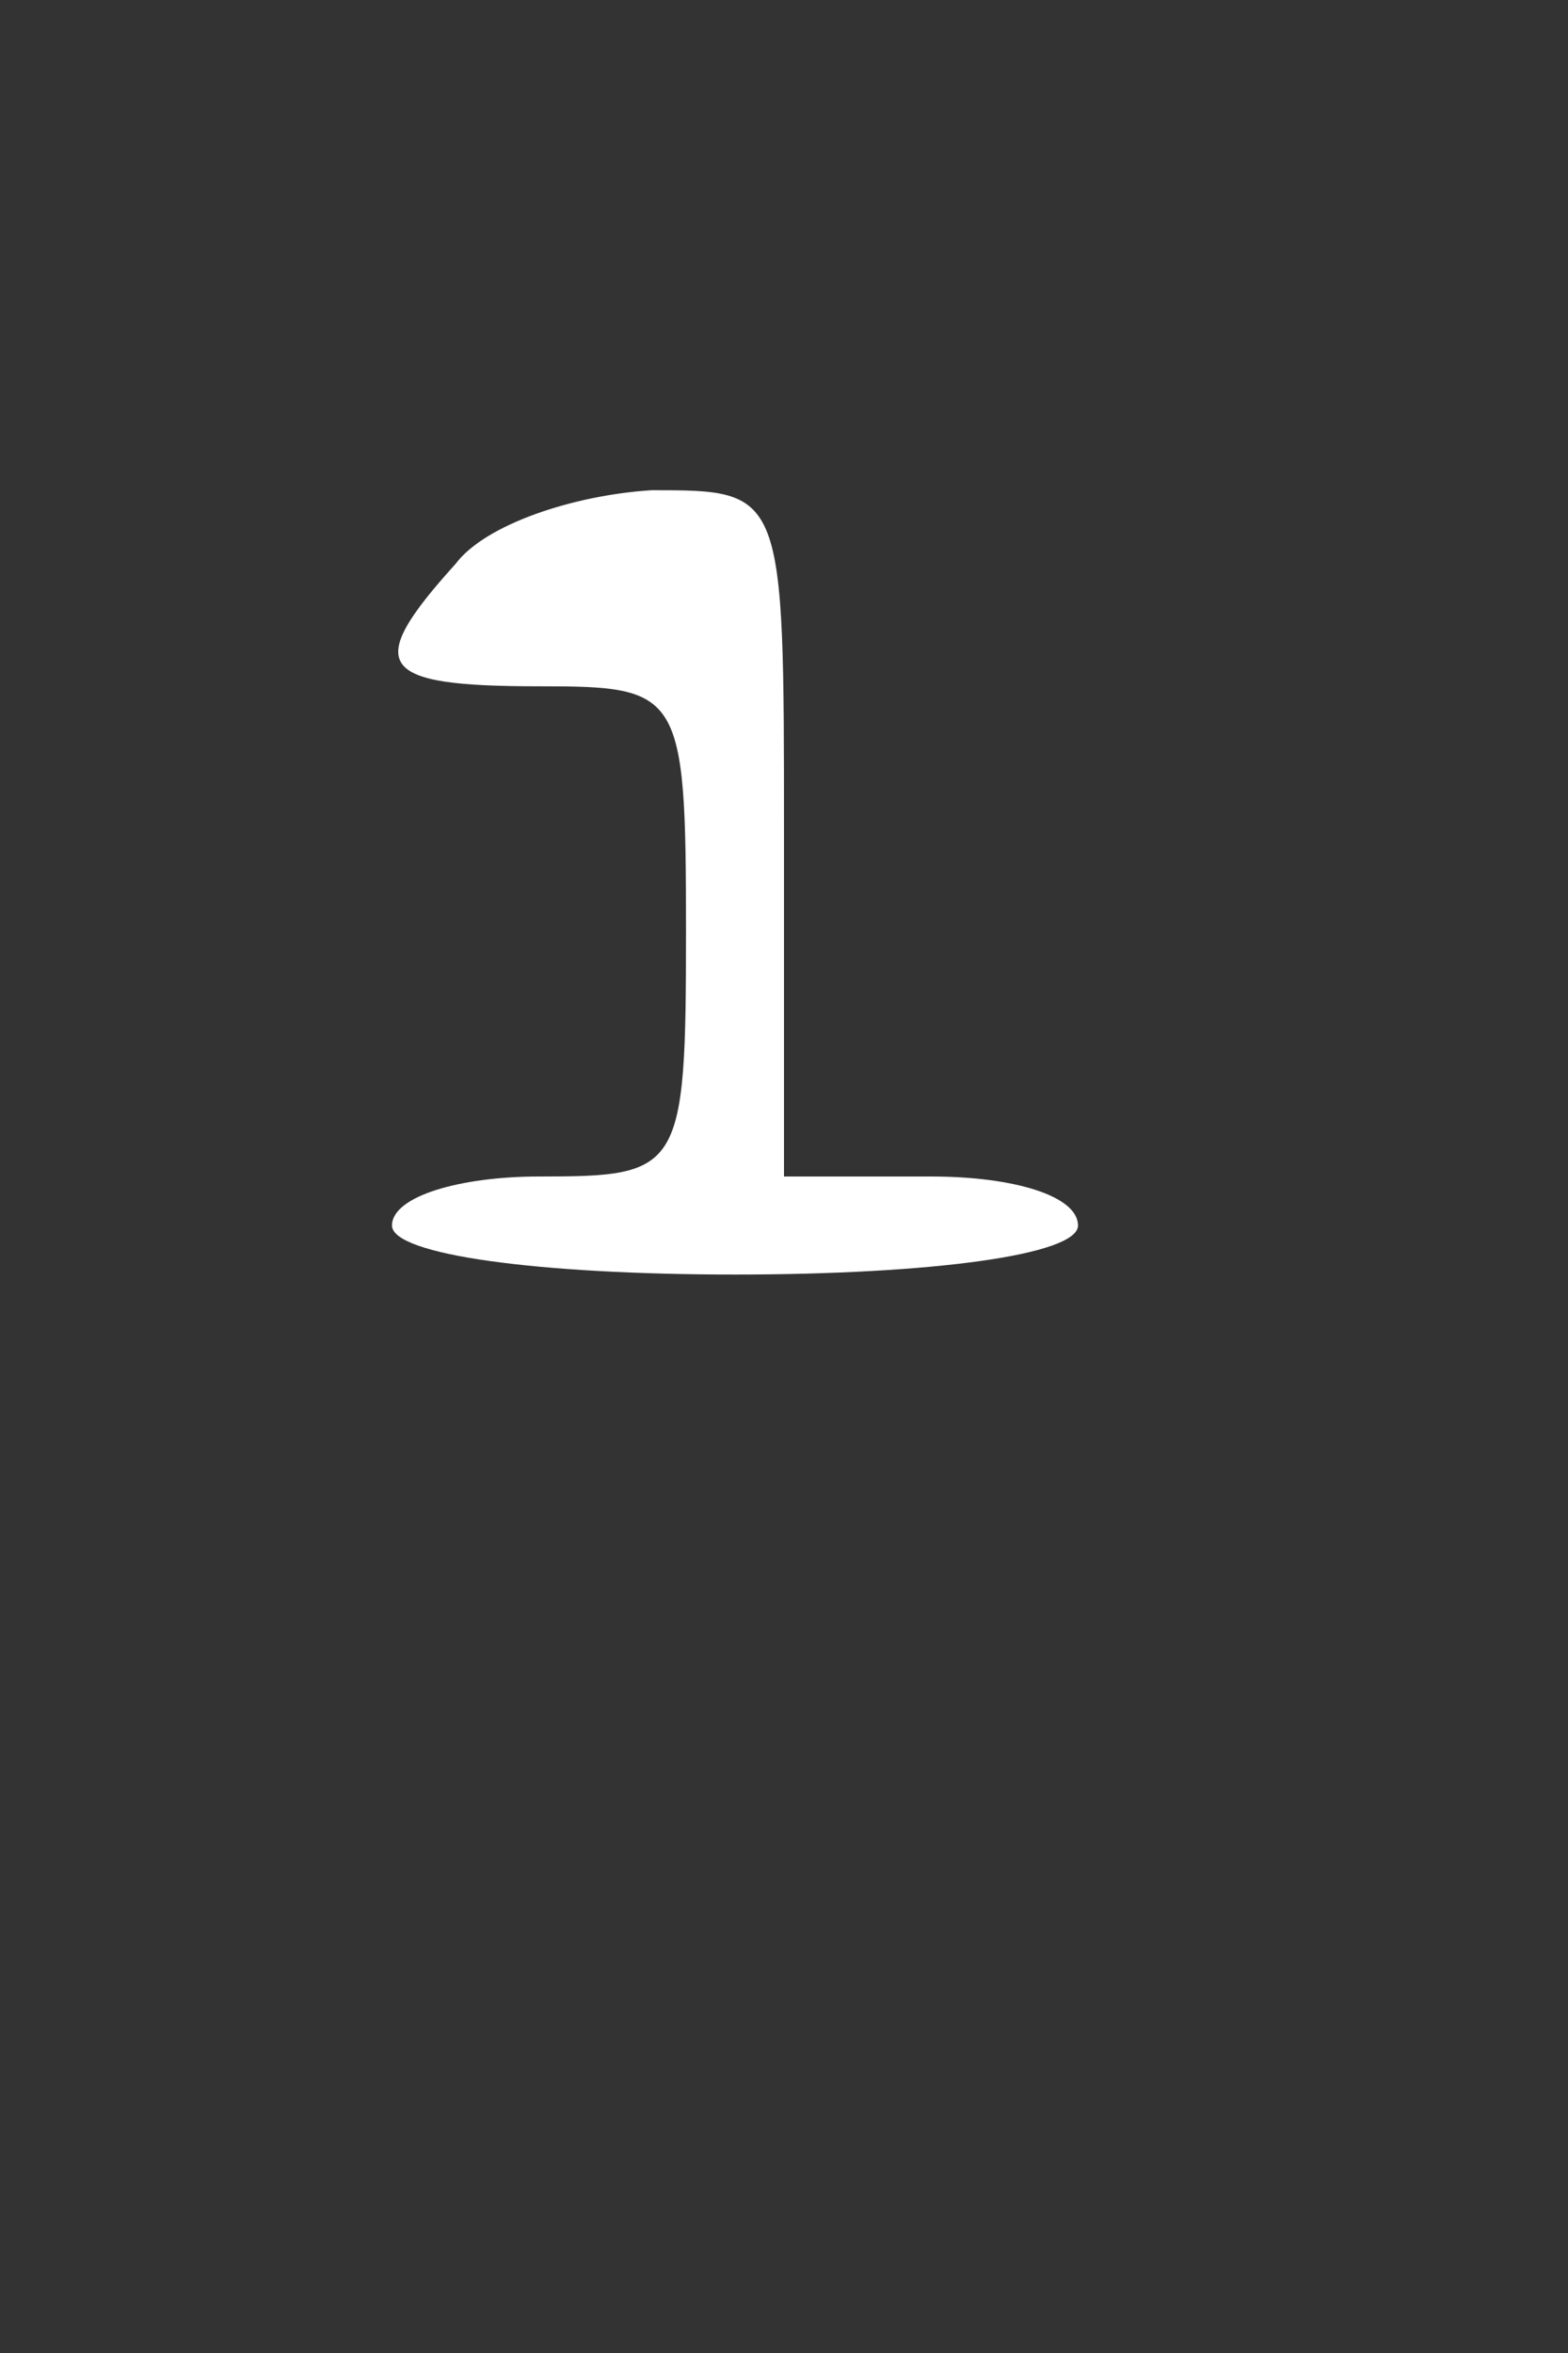 <?xml version="1.0" standalone="no"?>
<!DOCTYPE svg PUBLIC "-//W3C//DTD SVG 20010904//EN"
 "http://www.w3.org/TR/2001/REC-SVG-20010904/DTD/svg10.dtd">
<svg version="1.0" xmlns="http://www.w3.org/2000/svg"
 width="32pt" height="48pt" viewBox="0 0 32 48"
 preserveAspectRatio="xMidYMid meet">
<rect x="0" y="0" width="32" height="48" fill="#333333" stroke="none"/>
<g transform="translate(0,48) scale(0.1,-0.1)"
fill="#ffffff" stroke="none">
<path d="M93 365 c-19 -21 -16 -25 17 -25 29 0 30 -1 30 -50 0 -49 -1 -50 -30
-50 -16 0 -30 -4 -30 -10 0 -6 30 -10 70 -10 40 0 70 4 70 10 0 6 -13 10 -30
10 l-30 0 0 70 c0 70 0 70 -27 70 -16 -1 -34 -7 -40 -15z"/>
</g>
</svg>
